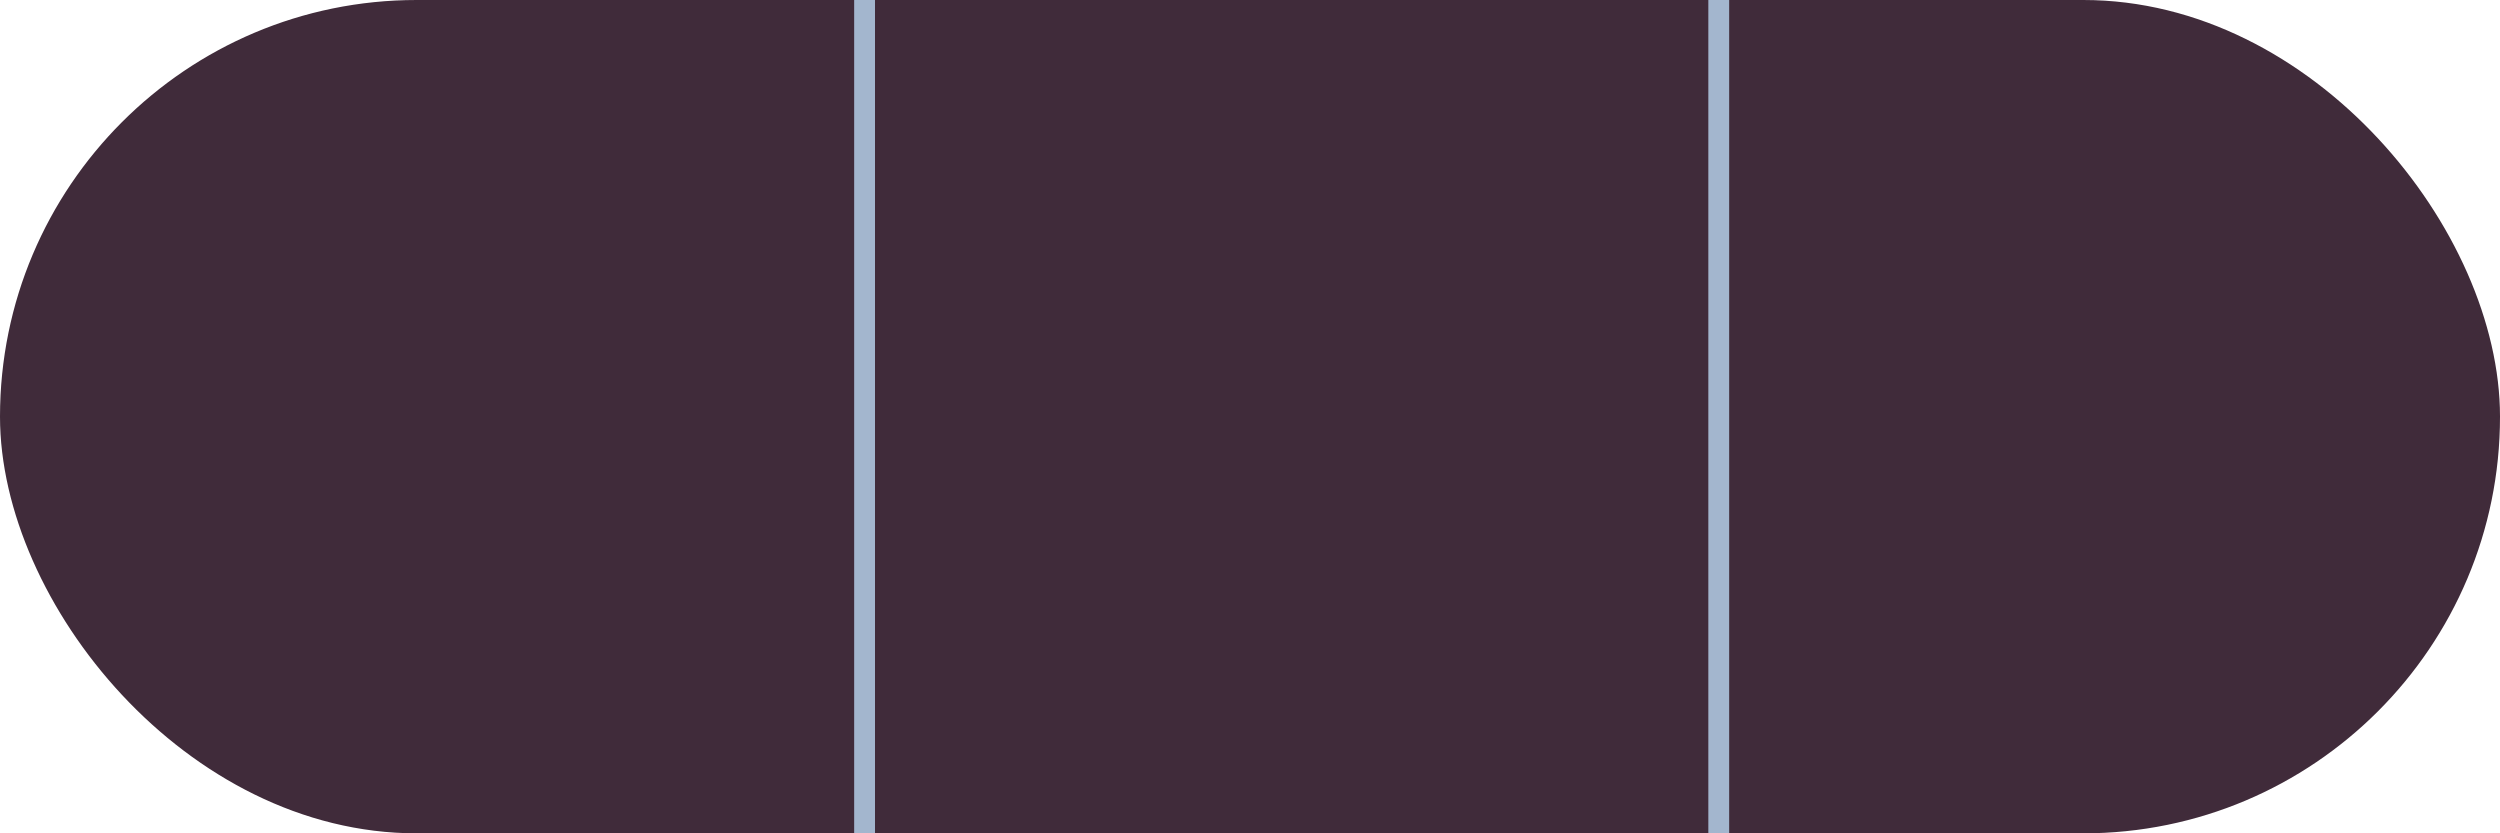 <svg width="120" height="40" viewBox="0 0 120 40" fill="none" xmlns="http://www.w3.org/2000/svg">
<rect width="120" height="40" rx="20" fill="#402B3A"/>
<rect x="41" width="1" height="40" fill="#A3B6CE"/>
<rect x="82" width="1" height="40" fill="#A3B6CE"/>
</svg>
